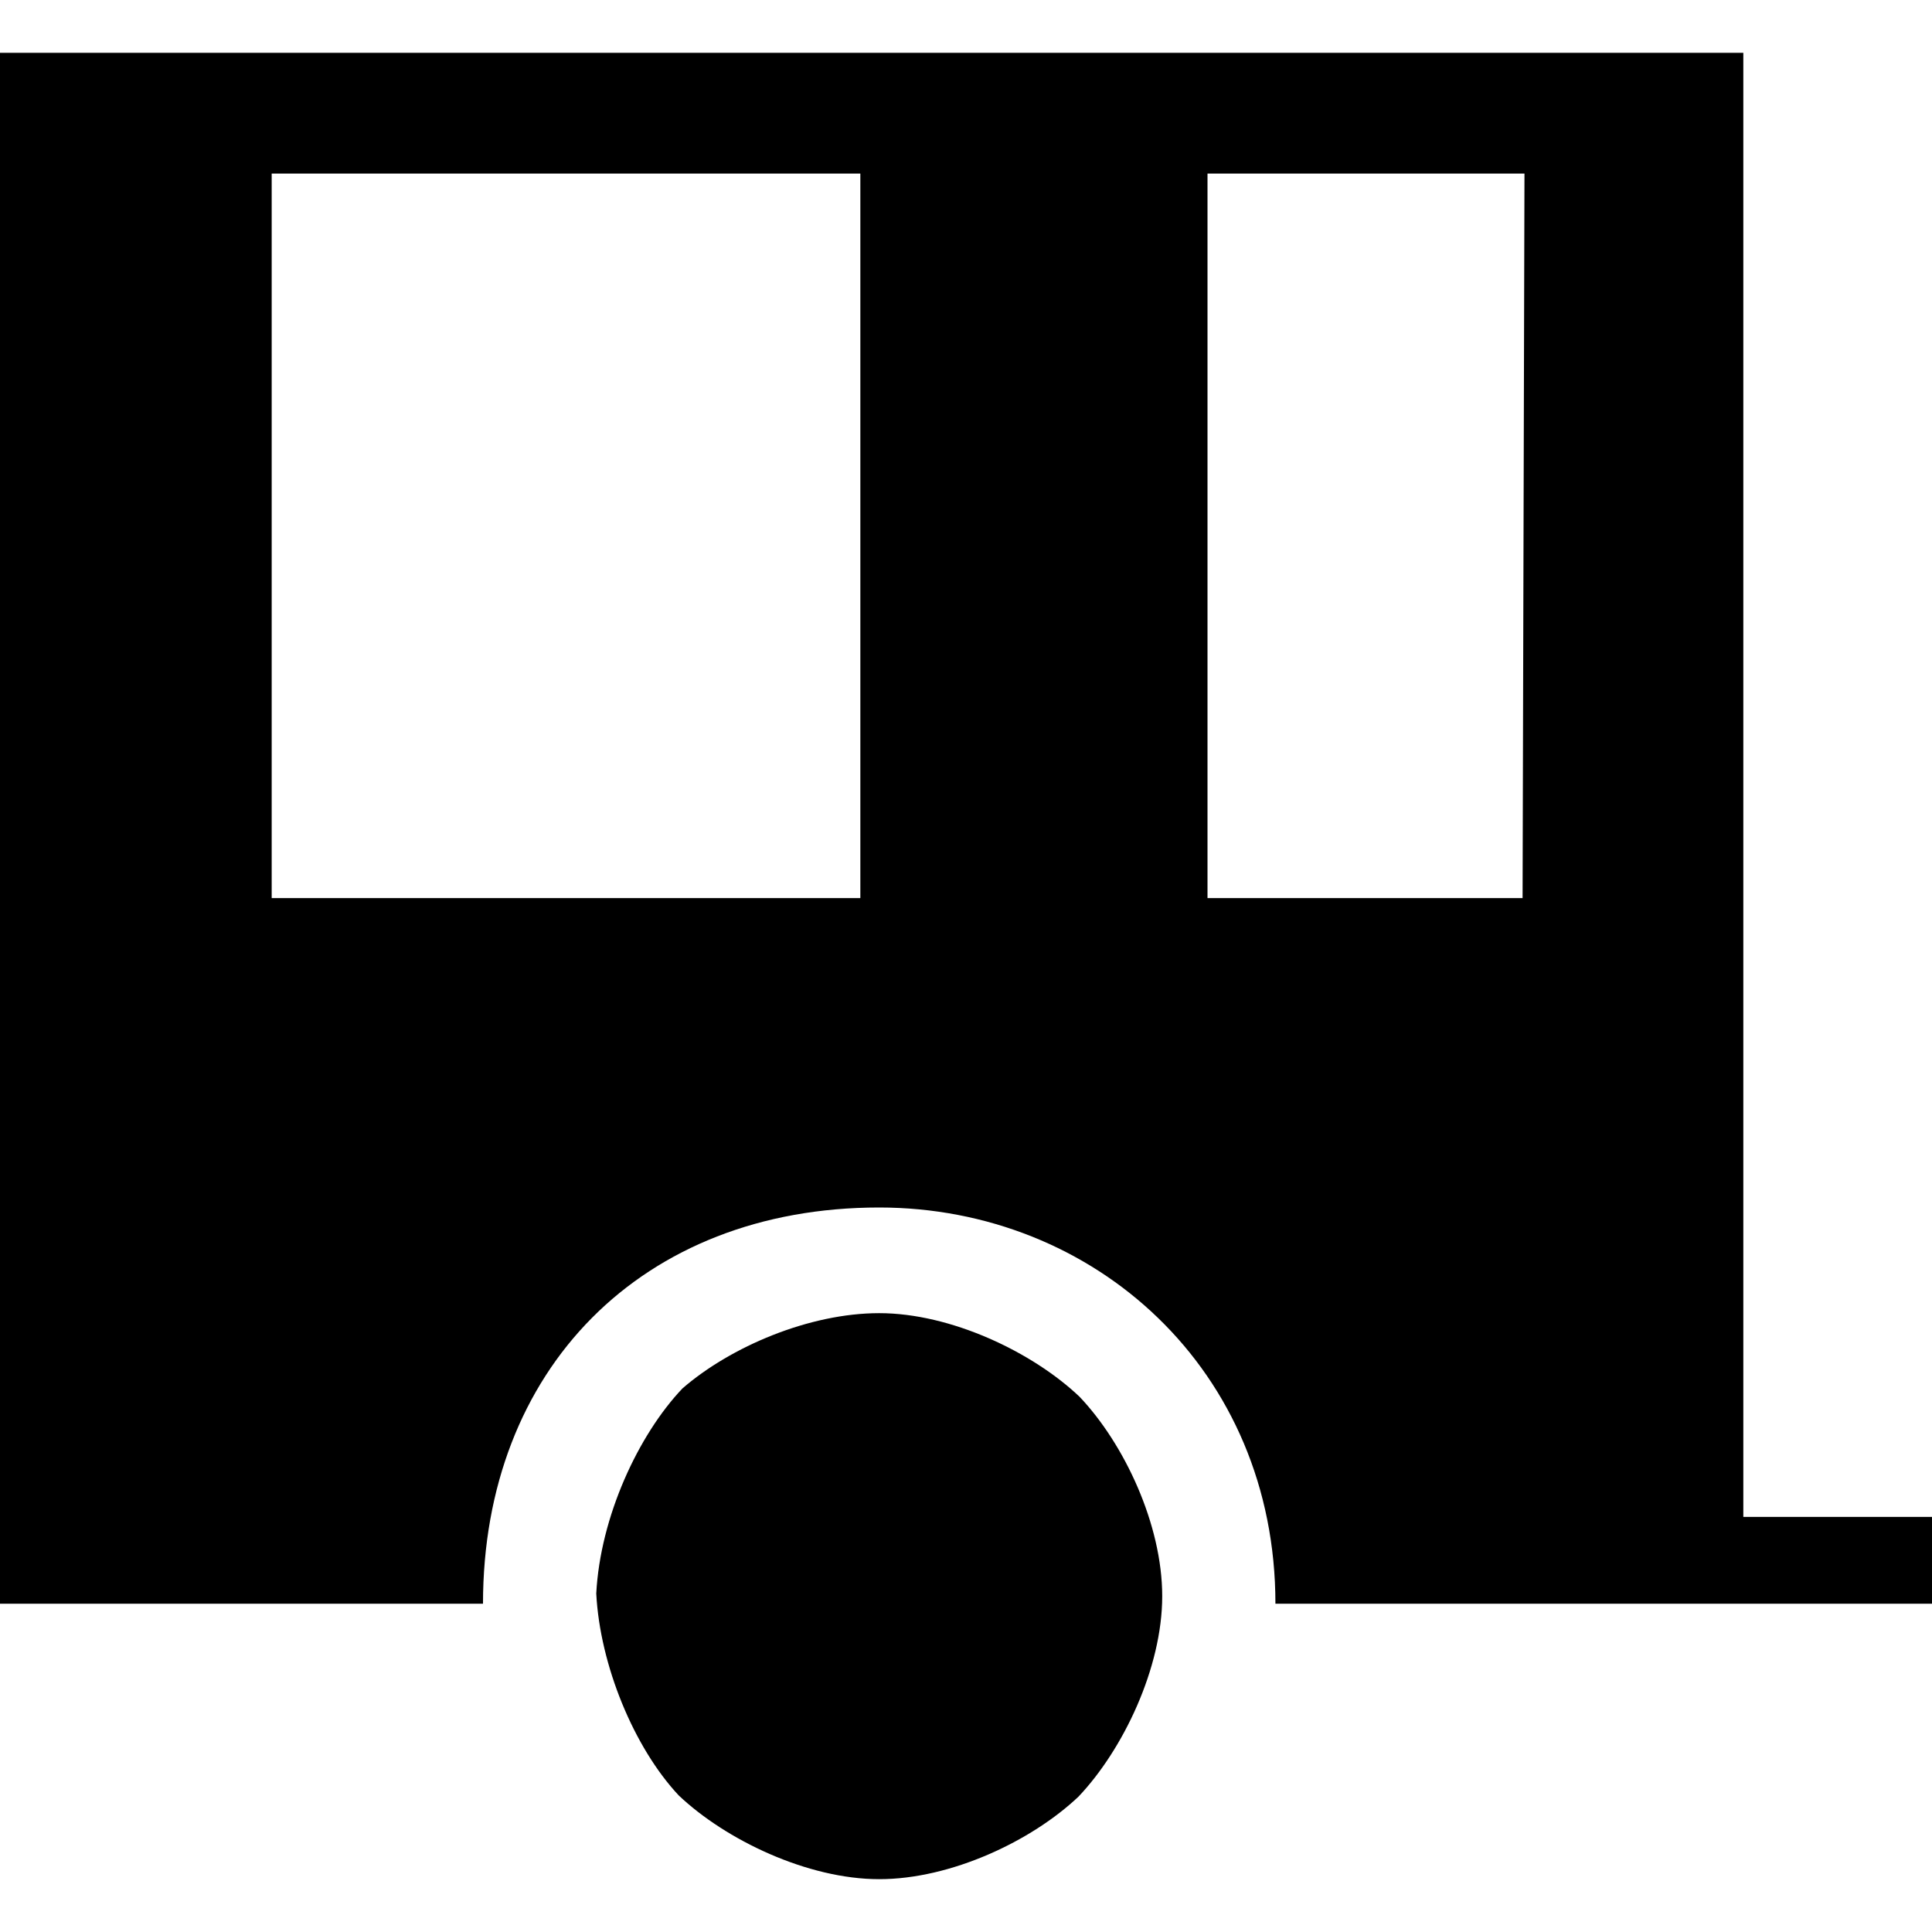 <svg viewBox="0 0 512 512" xmlns="http://www.w3.org/2000/svg"><path d="m158 422c.005.097.009.195.014.293-.001.028-.003.057-.004.086zm22.857-54.052c12.783-11.084 33.633-19.948 52.143-19.948 18.987 0 40.64 10.311 53.093 22.155 11.849 12.462 21.907 33.869 21.907 52.845 0 19.001-10.368 40.66-22.175 53.113-12.465 11.812-33.837 21.887-52.825 21.887-19.002 0-40.685-10.396-53.139-22.202-11.894-12.705-20.869-34.572-21.847-53.505 1.068-20.321 11.141-42.032 22.843-54.345zm222.643-129.948.5-192h-84v192zm-403.5-224.001h462v388.001h50v22.999l-174 .001c0-62-48-105-105-105-63 0-105 43-105 105l-128-.001zm72 224.001h156v-192h-156z"/></svg>